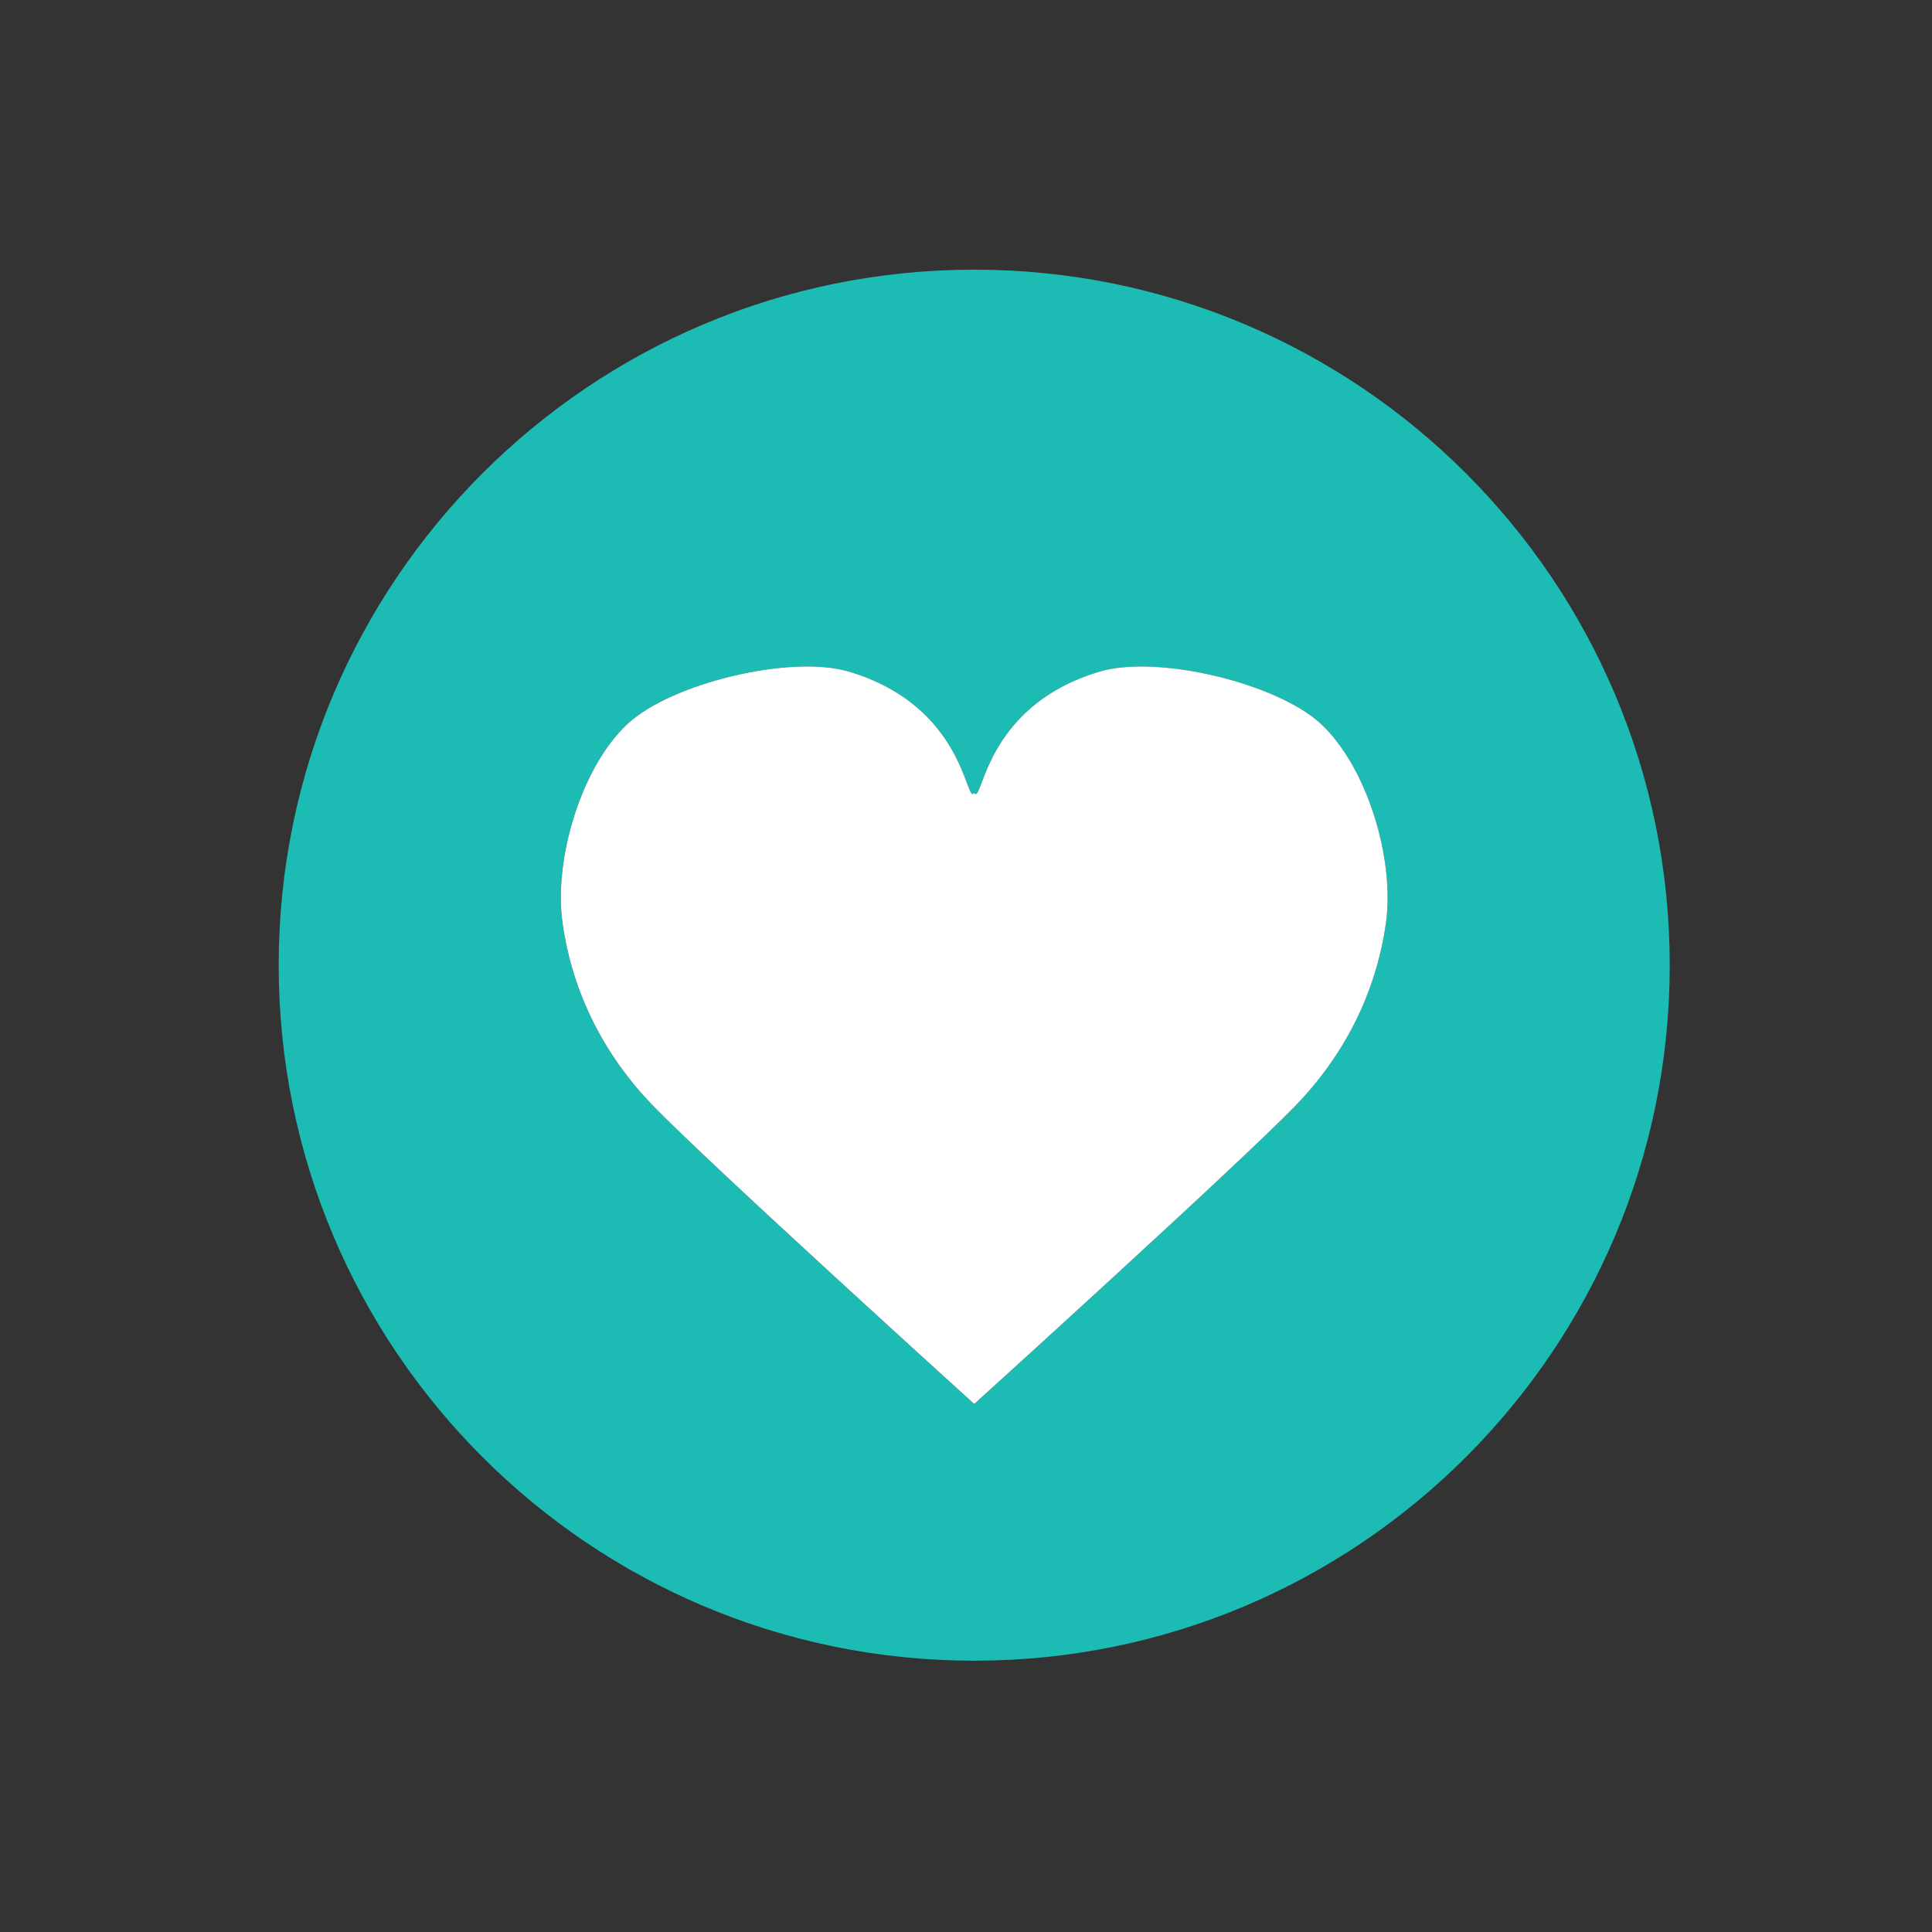 <?xml version="1.0" encoding="utf-8"?>
<!-- Generator: Adobe Illustrator 16.0.0, SVG Export Plug-In . SVG Version: 6.00 Build 0)  -->
<!DOCTYPE svg PUBLIC "-//W3C//DTD SVG 1.1//EN" "http://www.w3.org/Graphics/SVG/1.1/DTD/svg11.dtd">
<svg version="1.1" id="Layer_1" xmlns="http://www.w3.org/2000/svg" xmlns:xlink="http://www.w3.org/1999/xlink" x="0px" y="0px"
	 width="100px" height="100px" viewBox="0 0 100 100" enable-background="new 0 0 100 100" xml:space="preserve">
<rect x="0" y="0" width="100" height="100" fill="#333333" stroke="none"/>
<path fill="#1CBBB4" d="M50.425,13.958c-19.882,0-36,16.118-36,36c0,19.882,16.118,36,36,36s36-16.118,36-36
	C86.425,30.076,70.307,13.958,50.425,13.958z M71.734,47.768c-0.513,3.634-2.161,6.871-4.72,9.5c-3.08,3.166-16.59,15.4-16.59,15.4
	s-13.51-12.234-16.59-15.4c-2.559-2.629-4.207-5.865-4.72-9.5c-0.461-3.264,0.953-8.051,3.365-10.298
	c2.272-2.118,8.461-3.595,11.439-2.712c6.057,1.794,6.057,6.953,6.505,6.28c0.448,0.673,0.449-4.486,6.505-6.28
	c2.979-0.883,9.167,0.594,11.439,2.712C70.781,39.717,72.195,44.504,71.734,47.768z"/>
<path fill="#FFFFFF" d="M56.93,34.758c-6.056,1.794-6.057,6.953-6.505,6.28c-0.448,0.673-0.448-4.486-6.505-6.28
	c-2.979-0.883-9.167,0.594-11.439,2.712c-2.412,2.247-3.826,7.034-3.365,10.298c0.513,3.634,2.161,6.871,4.72,9.5
	c3.08,3.166,16.59,15.4,16.59,15.4s13.51-12.234,16.59-15.4c2.559-2.629,4.207-5.865,4.72-9.5c0.461-3.264-0.953-8.051-3.365-10.298
	C66.097,35.353,59.908,33.875,56.93,34.758z"/>
</svg>
